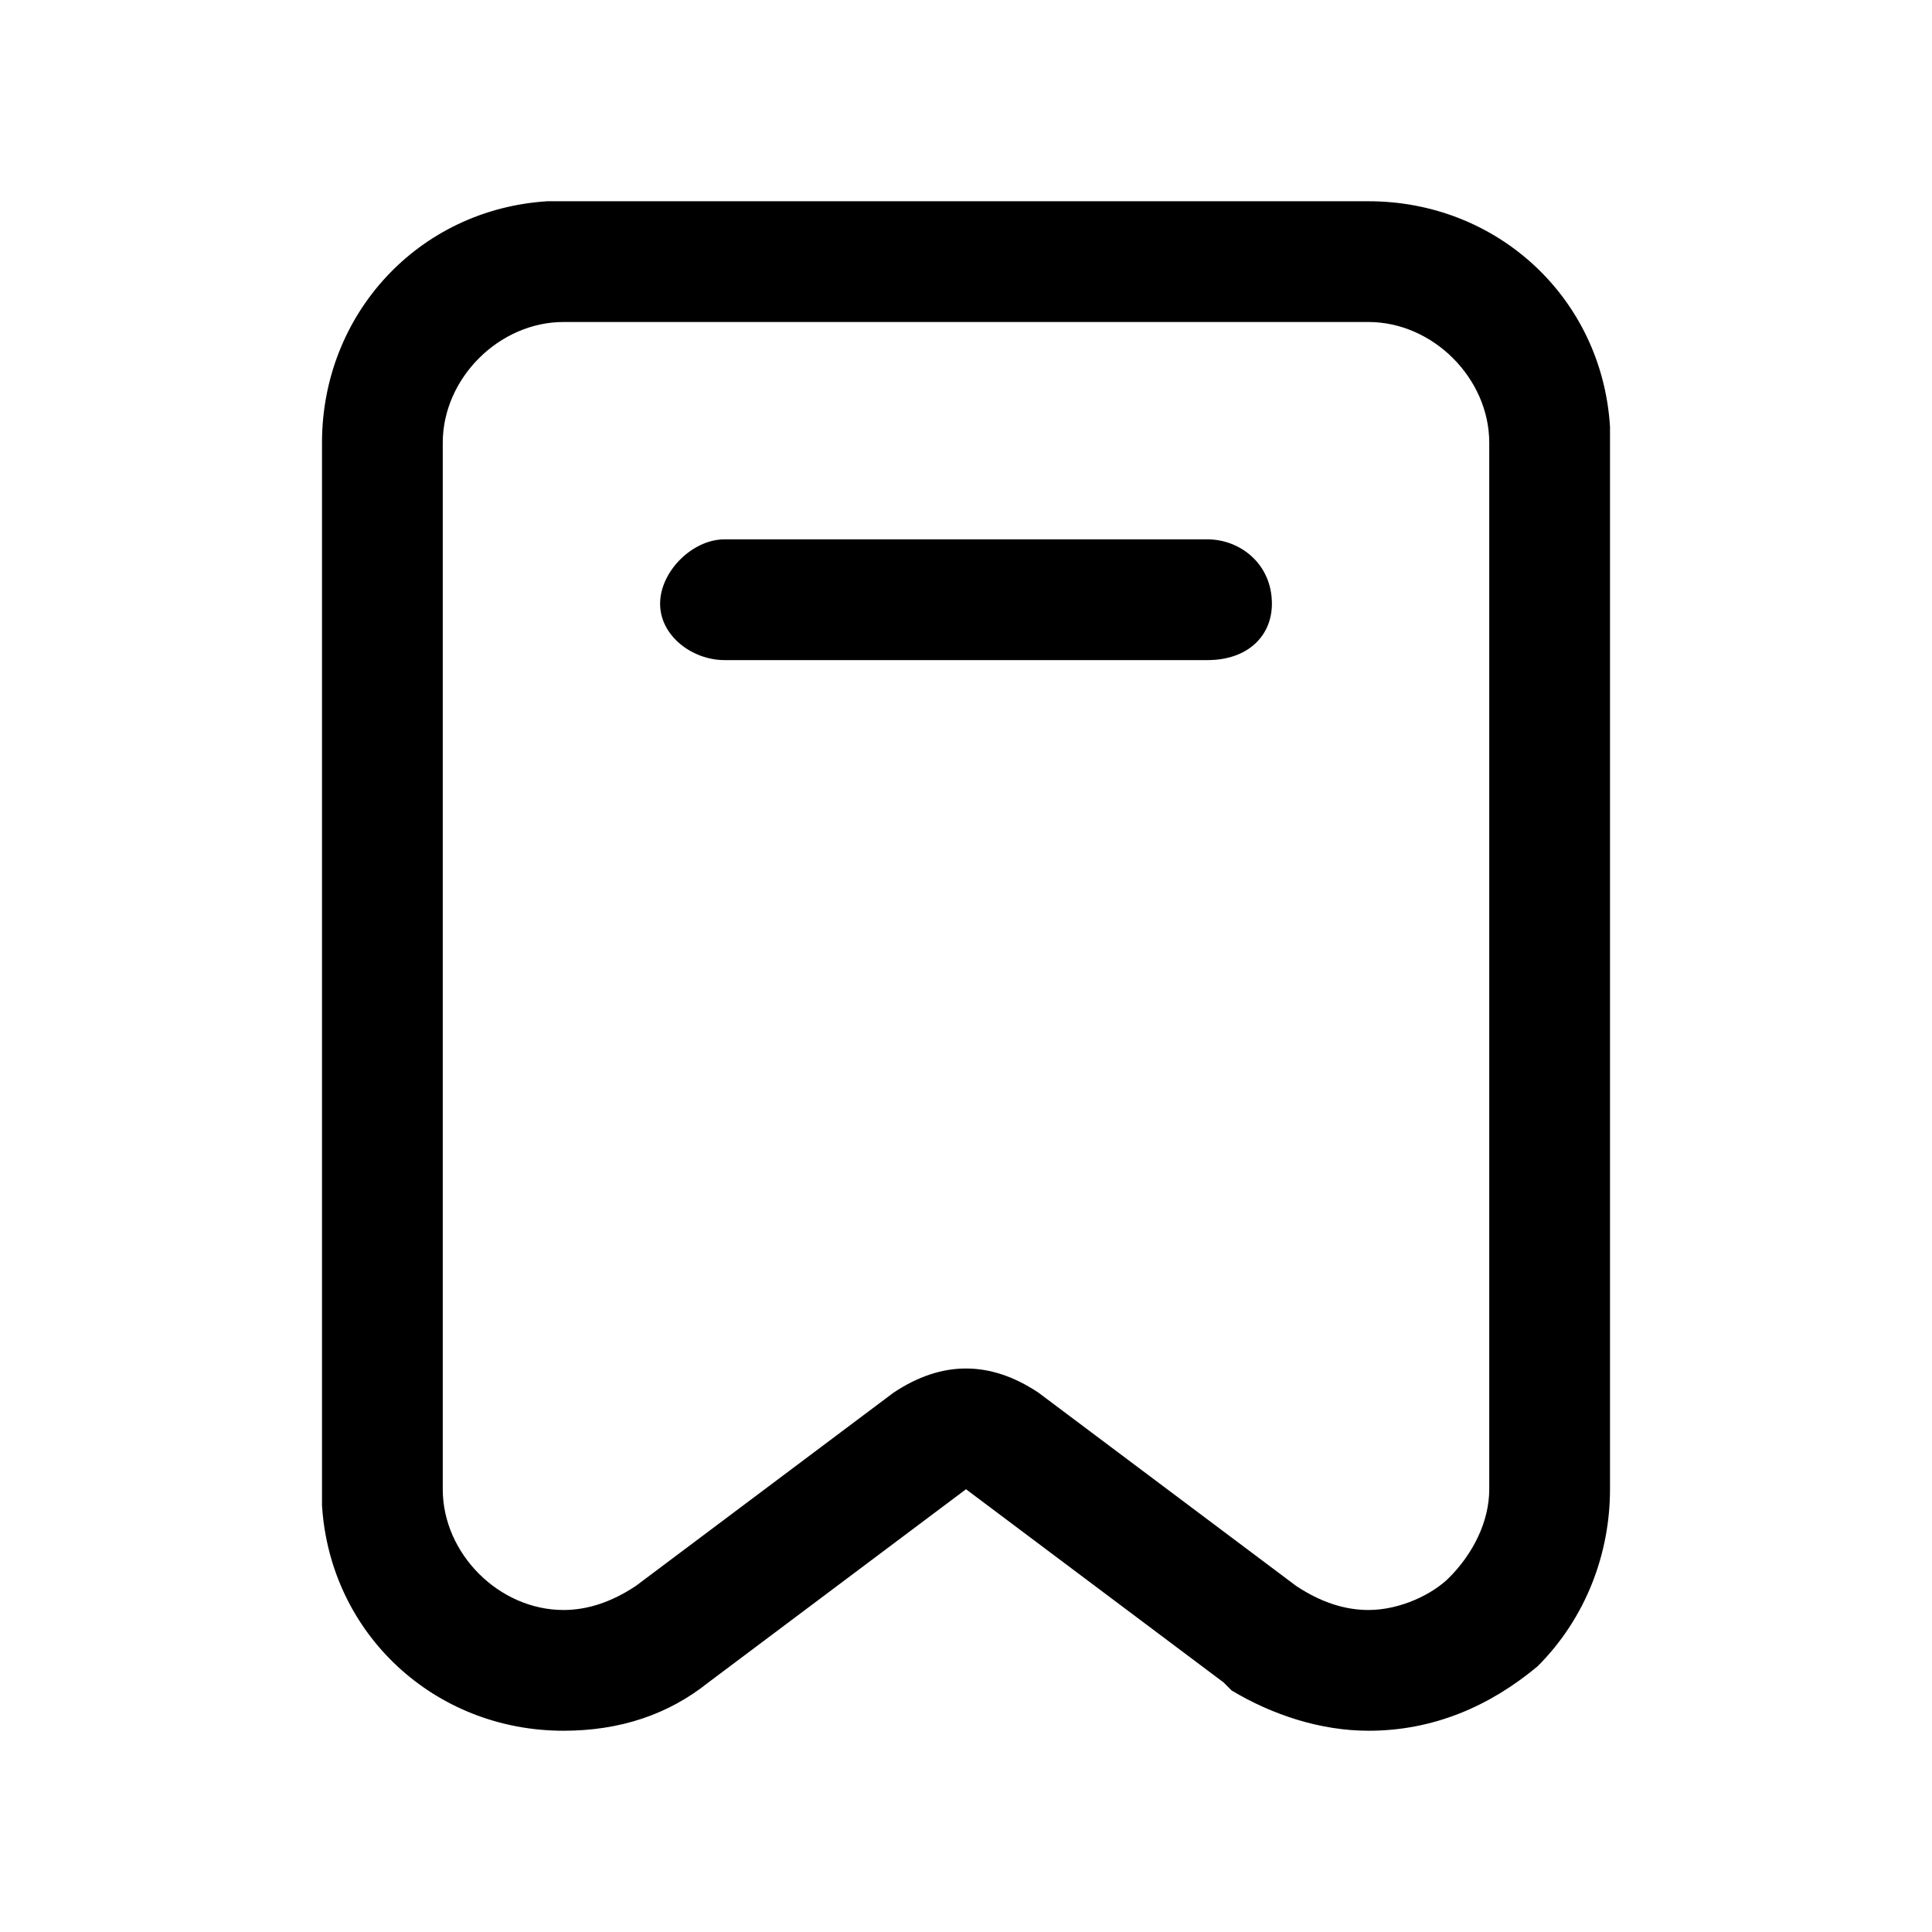 <?xml version="1.0" encoding="utf-8"?>
<!-- Generator: Adobe Illustrator 25.2.1, SVG Export Plug-In . SVG Version: 6.00 Build 0)  -->
<svg version="1.1" id="RequestCertificate" fill="currentColor" xmlns="http://www.w3.org/2000/svg" xmlns:xlink="http://www.w3.org/1999/xlink" x="0px" y="0px"
	 viewBox="0 0 24 24" style="enable-background:new 0 0 24 24;" xml:space="preserve">
<path id="Shape" d="M17,21.5c-0.6,0-1.2-0.2-1.7-0.5l-0.1-0.1L12,18.5l-3.2,2.4c-0.5,0.4-1.1,0.6-1.8,0.6c-1.6,0-2.9-1.2-3-2.8v-0.2
	v-13c0-1.6,1.2-2.9,2.8-3l0.2,0h10c1.6,0,2.9,1.2,3,2.8v0.2v13c0,0.8-0.3,1.6-0.9,2.2C18.5,21.2,17.8,21.5,17,21.5z M12,17
	c0.3,0,0.6,0.1,0.9,0.3l3.2,2.4c0.3,0.2,0.6,0.3,0.9,0.3c0.4,0,0.8-0.2,1-0.4c0.3-0.3,0.5-0.7,0.5-1.1v-13C18.5,4.7,17.8,4,17,4H7
	C6.2,4,5.5,4.7,5.5,5.5v13C5.5,19.3,6.2,20,7,20c0.3,0,0.6-0.1,0.9-0.3l3.2-2.4C11.4,17.1,11.7,17,12,17z"/>
<path id="Vector_583_Stroke_" d="M9,6.7h6c0.4,0,0.8,0.3,0.8,0.8c0,0.4-0.3,0.7-0.8,0.7H9c-0.4,0-0.8-0.3-0.8-0.7
	C8.2,7.1,8.6,6.7,9,6.7z"/>
</svg>
